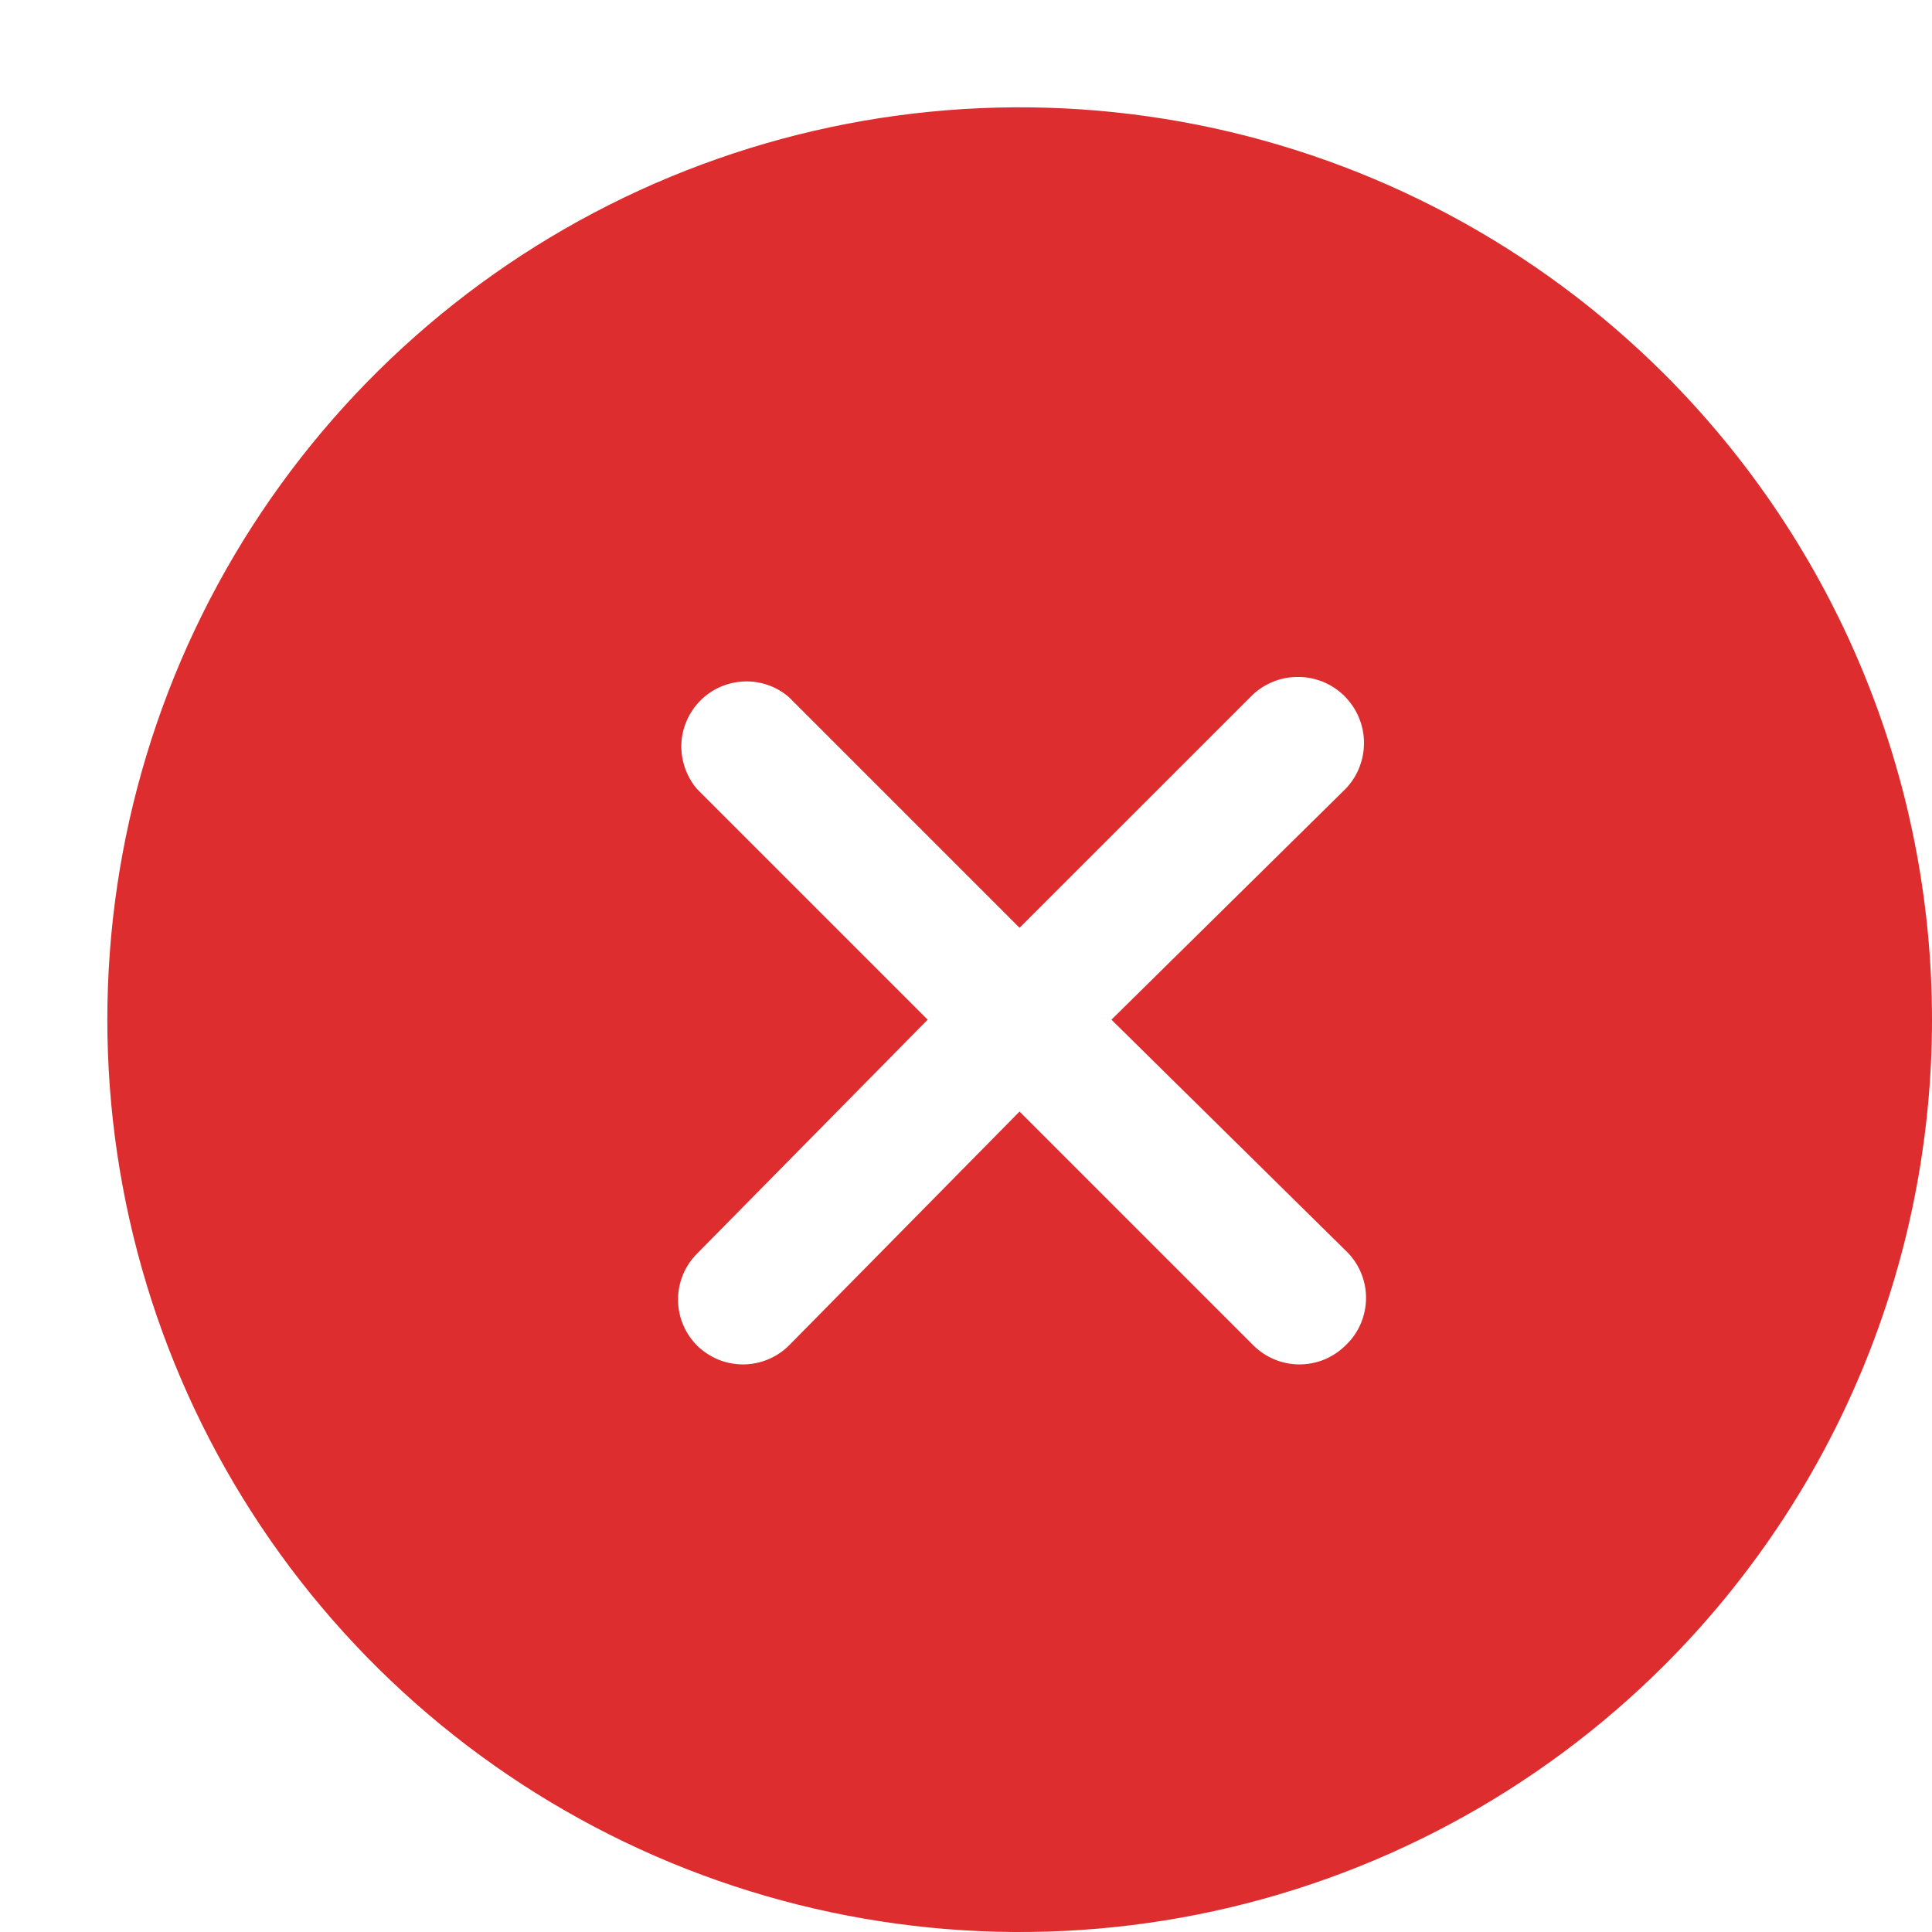<svg width="18" height="18" viewBox="0 0 18 18" fill="none" xmlns="http://www.w3.org/2000/svg">
<g id="fi_2920658">
<g id="Layer 22">
<path id="Vector" d="M15.51 3.489C14.321 2.301 12.807 1.491 11.158 1.163C9.509 0.835 7.8 1.004 6.247 1.647C4.694 2.29 3.366 3.38 2.432 4.778C1.498 6.176 1 7.819 1 9.5C1 11.181 1.498 12.825 2.432 14.222C3.366 15.62 4.694 16.709 6.247 17.353C7.8 17.996 9.509 18.165 11.158 17.837C12.807 17.509 14.321 16.699 15.51 15.511C16.299 14.721 16.926 13.784 17.353 12.753C17.78 11.722 18 10.616 18 9.5C18 8.384 17.78 7.278 17.353 6.247C16.926 5.216 16.299 4.279 15.51 3.489ZM12.535 11.649C12.596 11.706 12.644 11.775 12.677 11.851C12.71 11.927 12.727 12.009 12.727 12.092C12.727 12.176 12.71 12.258 12.677 12.334C12.644 12.41 12.596 12.479 12.535 12.536C12.478 12.592 12.411 12.636 12.337 12.667C12.263 12.697 12.184 12.712 12.104 12.712C11.945 12.711 11.792 12.648 11.679 12.536L9.499 10.356L7.35 12.536C7.237 12.648 7.084 12.711 6.925 12.712C6.845 12.712 6.766 12.697 6.692 12.667C6.618 12.636 6.551 12.592 6.494 12.536C6.381 12.422 6.317 12.268 6.317 12.108C6.317 11.947 6.381 11.793 6.494 11.68L8.643 9.5L6.494 7.351C6.395 7.235 6.343 7.085 6.348 6.932C6.354 6.78 6.418 6.635 6.526 6.526C6.634 6.418 6.779 6.355 6.932 6.349C7.085 6.343 7.234 6.395 7.35 6.495L9.499 8.644L11.649 6.495C11.705 6.436 11.772 6.39 11.846 6.358C11.92 6.325 12 6.308 12.081 6.307C12.162 6.305 12.242 6.32 12.318 6.349C12.393 6.379 12.462 6.423 12.52 6.479C12.578 6.536 12.625 6.603 12.657 6.677C12.689 6.751 12.707 6.831 12.708 6.912C12.709 6.993 12.695 7.073 12.665 7.149C12.636 7.224 12.591 7.293 12.535 7.351L10.355 9.5L12.535 11.649Z" fill="#DD2D2F"/>
</g>
</g>
</svg>
